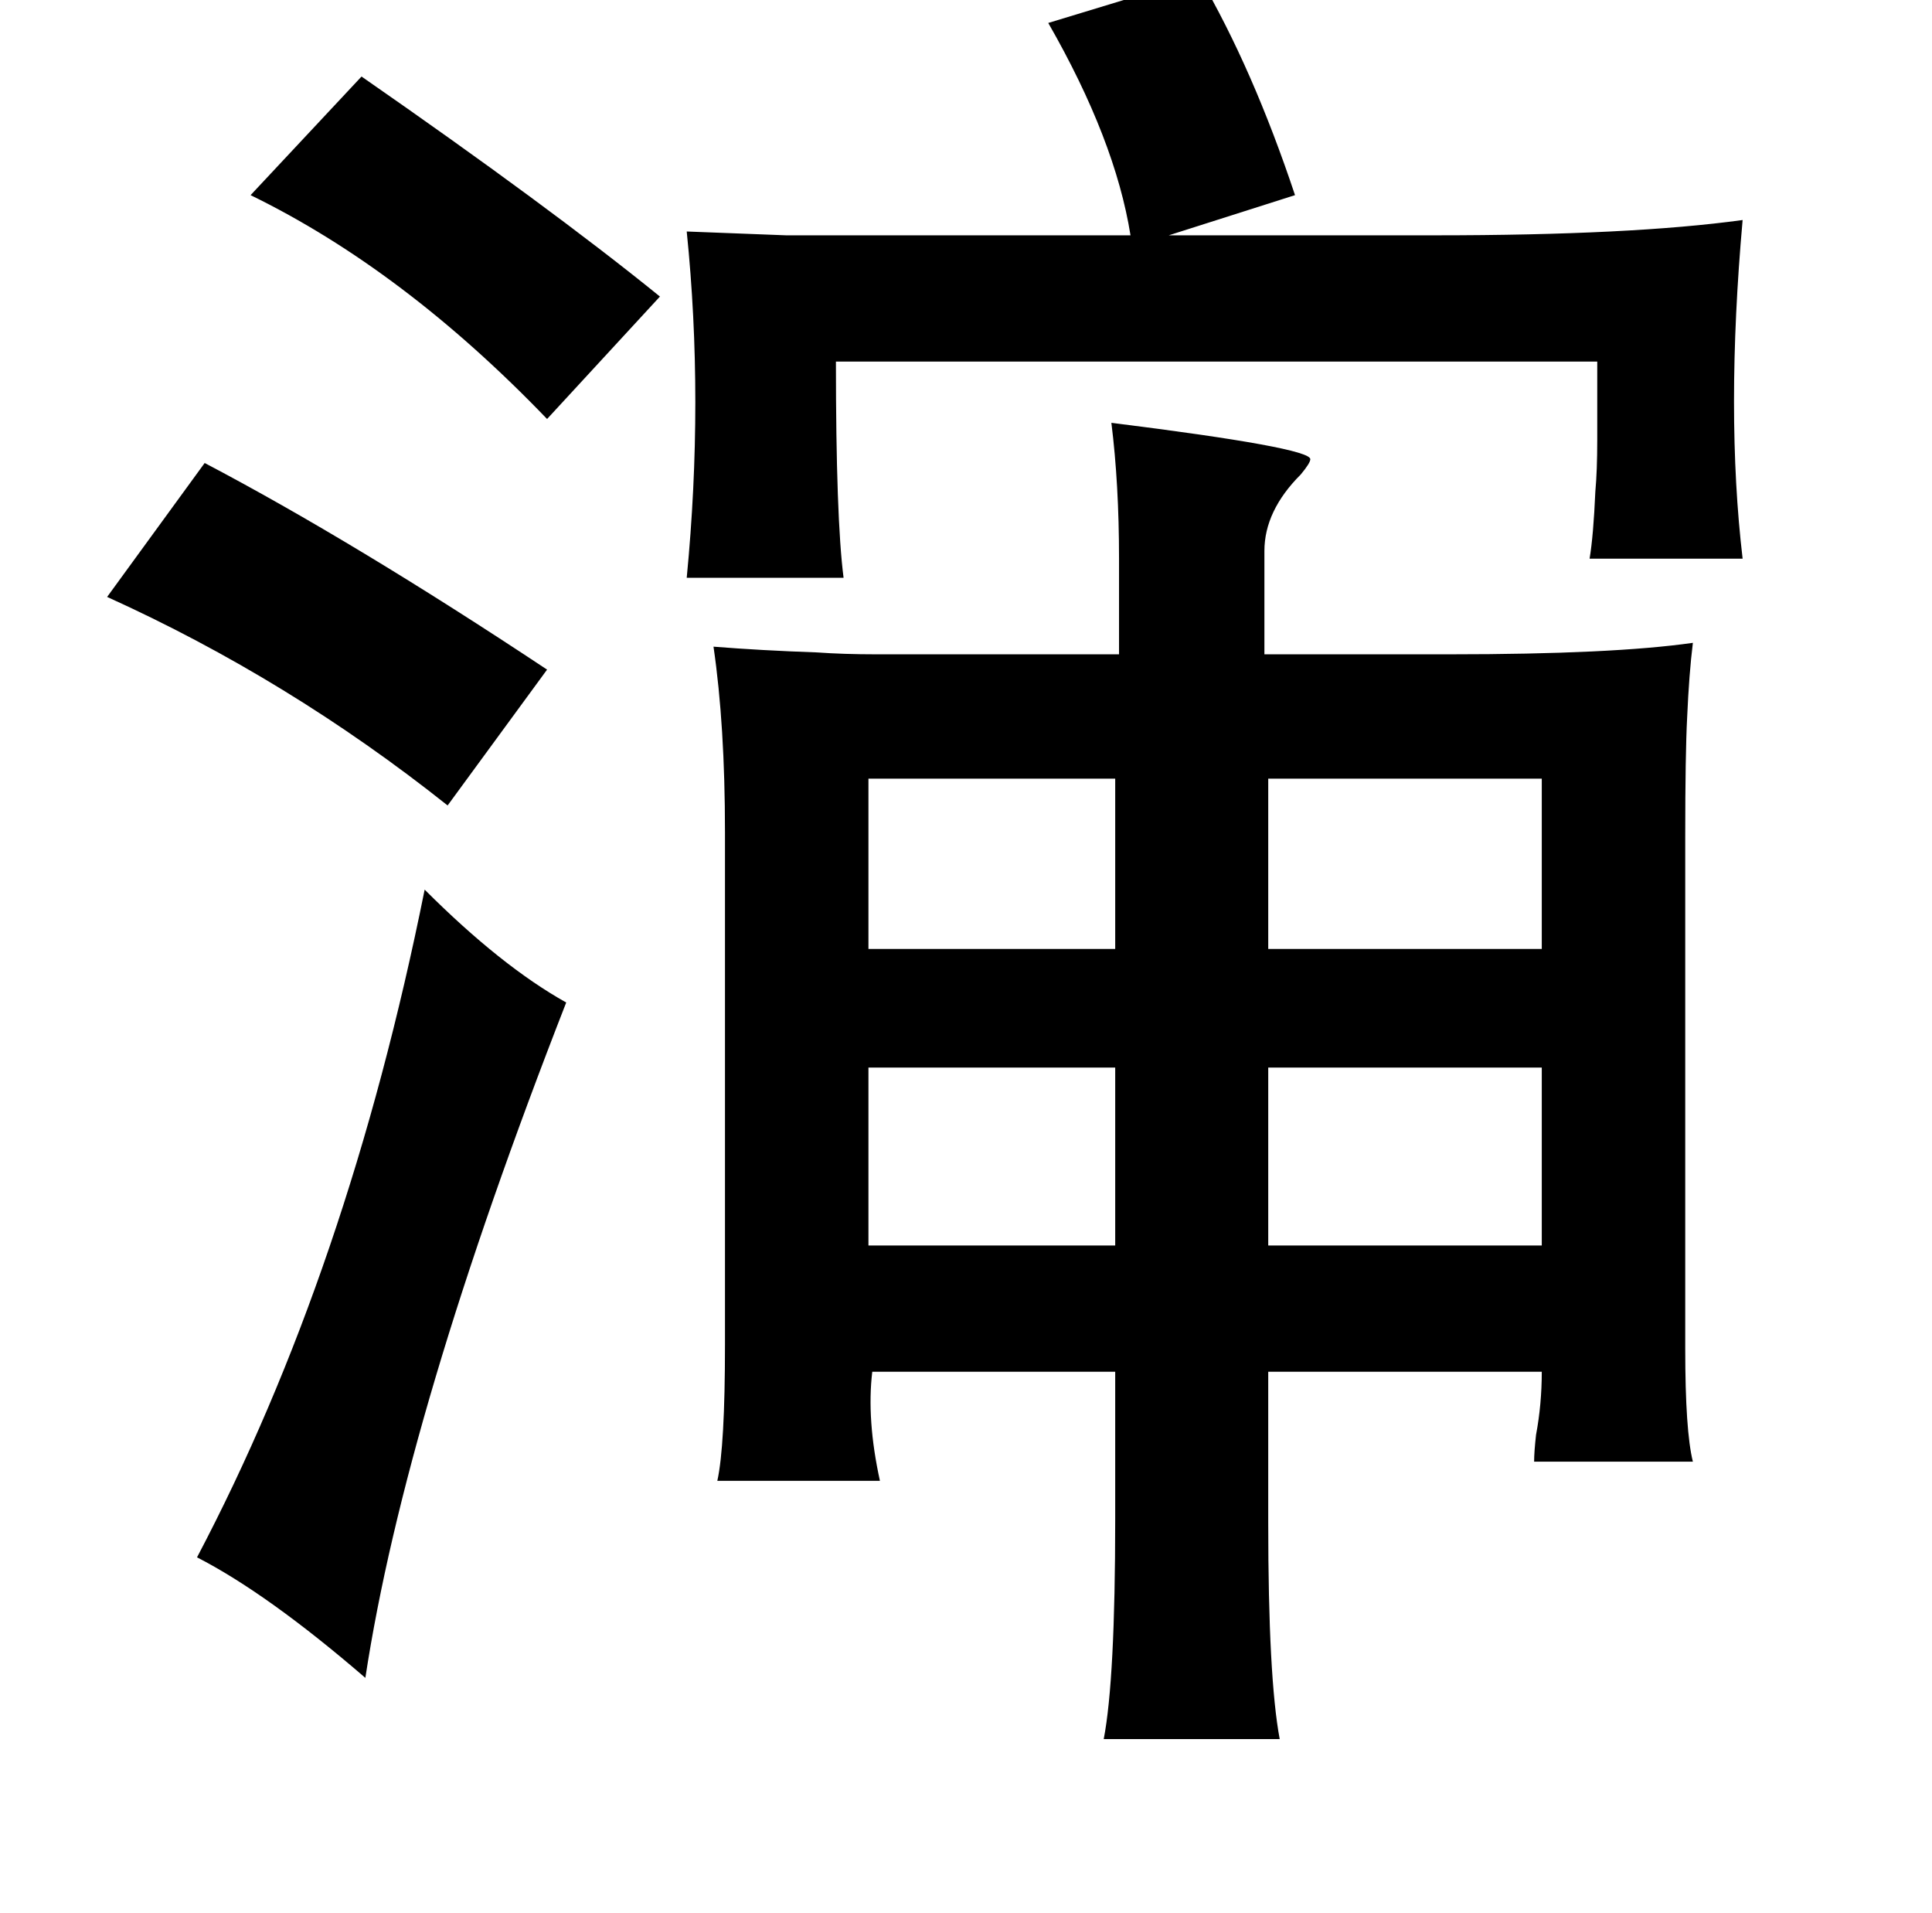 <?xml version="1.0" standalone="no"?>
<!DOCTYPE svg PUBLIC "-//W3C//DTD SVG 1.1//EN" "http://www.w3.org/Graphics/SVG/1.1/DTD/svg11.dtd" >
<svg xmlns="http://www.w3.org/2000/svg" xmlns:xlink="http://www.w3.org/1999/xlink" version="1.1" viewBox="-10 0 1010 1000">
   <path fill="currentColor"
d="M617 -12q28 48 50 114l-66 21h139q103 0 161 -8q-9 101 0 177h-80q2 -12 3 -35q1 -11 1 -27v-41h-398q0 82 4 113h-82q9 -93 0 -181q27 1 52 2h75h105q-8 -50 -43 -111zM179 40q98 68 156 115l-59 64q-75 -78 -155 -117zM571 221q104 13 104 19q0 2 -5 8q-19 19 -19 40
v54h97q85 0 127 -6q-2 16 -3 39q-1 19 -1 62v268q0 43 4 59h-83q0 -5 1 -14q3 -16 3 -33h-143v79q0 81 6 113h-92q6 -31 6 -115v-77h-127q-3 25 4 57h-85q4 -18 4 -71v-268q0 -56 -6 -97q25 2 54 3q14 1 31 1h44h83v-50q0 -39 -4 -71zM97 242q78 41 179 108l-52 71
q-83 -66 -178 -109zM796 407h-143v89h143v-89zM573 407h-129v89h129v-89zM212 465q40 40 74 59q-84 215 -105 353q-51 -44 -88 -63q79 -150 119 -349zM796 558h-143v93h143v-93zM573 558h-129v93h129v-93z" />
</svg>
